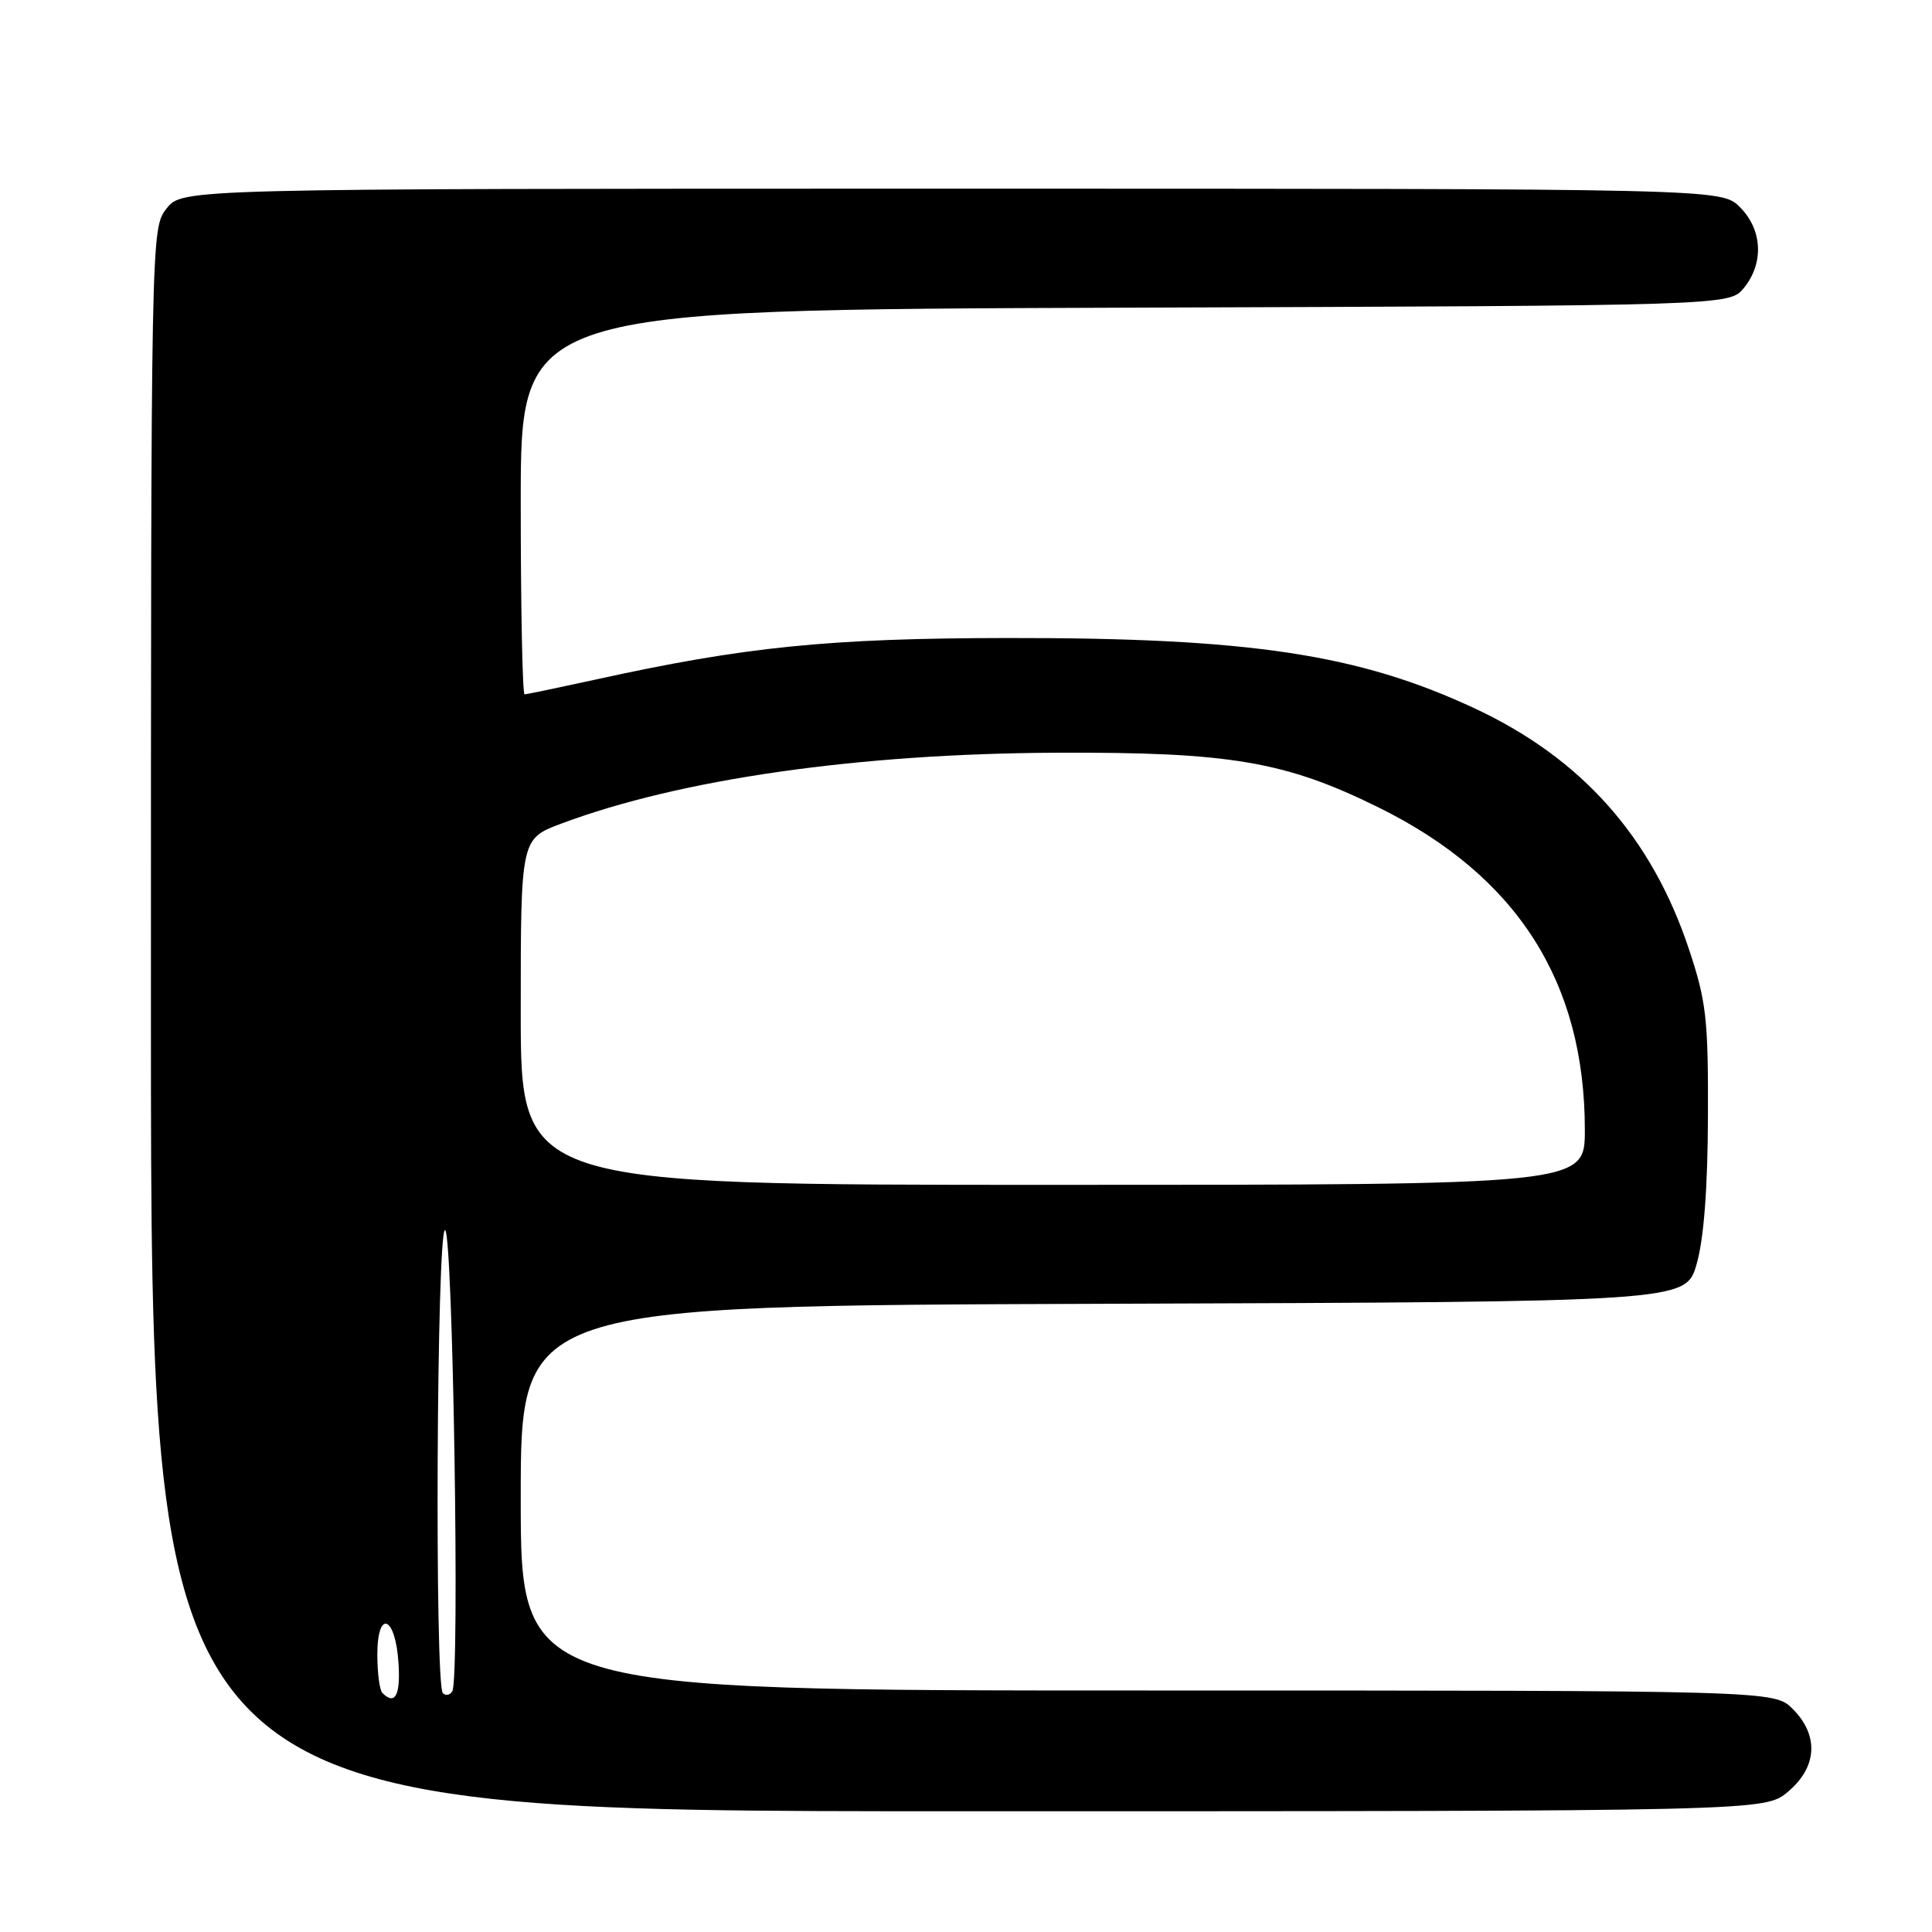 <?xml version="1.0" encoding="UTF-8" standalone="no"?>
<!DOCTYPE svg PUBLIC "-//W3C//DTD SVG 1.1//EN" "http://www.w3.org/Graphics/SVG/1.1/DTD/svg11.dtd" >
<svg xmlns="http://www.w3.org/2000/svg" xmlns:xlink="http://www.w3.org/1999/xlink" version="1.1" viewBox="0 0 256 256">
 <g >
 <path fill="currentColor"
d=" M 236.92 237.41 C 240.80 234.15 241.04 229.95 237.55 226.45 C 235.09 224.00 235.09 224.00 152.05 224.00 C 69.00 224.00 69.00 224.00 69.00 198.51 C 69.00 173.01 69.00 173.01 146.18 172.76 C 223.37 172.50 223.37 172.50 224.81 167.50 C 225.76 164.22 226.28 157.52 226.31 148.00 C 226.36 135.01 226.10 132.69 223.79 125.76 C 218.86 110.94 209.61 100.52 195.50 93.91 C 180.06 86.68 165.63 84.50 133.50 84.54 C 109.77 84.57 98.63 85.70 78.76 90.08 C 73.95 91.13 69.79 92.00 69.51 92.00 C 69.23 92.00 69.00 80.53 69.00 66.52 C 69.00 41.04 69.00 41.04 149.09 40.77 C 229.18 40.50 229.18 40.50 231.09 38.14 C 233.75 34.85 233.53 30.43 230.55 27.45 C 228.09 25.00 228.09 25.00 126.12 25.00 C 24.15 25.00 24.15 25.00 22.07 27.63 C 20.01 30.26 20.00 30.56 20.00 135.13 C 20.00 240.00 20.00 240.00 126.92 240.00 C 233.85 240.00 233.85 240.00 236.92 237.41 Z  M 50.67 224.33 C 50.30 223.97 50.00 221.68 50.00 219.25 C 50.00 213.18 52.40 214.10 52.80 220.33 C 53.09 224.63 52.35 226.01 50.67 224.33 Z  M 58.68 224.35 C 57.58 223.25 57.86 163.00 58.97 163.00 C 60.01 163.00 60.95 222.48 59.93 224.11 C 59.62 224.62 59.06 224.72 58.68 224.35 Z  M 69.00 134.07 C 69.00 111.14 69.00 111.14 74.38 109.13 C 90.14 103.23 113.76 99.85 140.00 99.74 C 162.95 99.64 170.28 100.88 182.63 106.97 C 201.00 116.03 210.00 130.08 210.00 149.71 C 210.00 157.00 210.00 157.00 139.50 157.00 C 69.00 157.00 69.00 157.00 69.00 134.07 Z "/>
</g>
</svg>